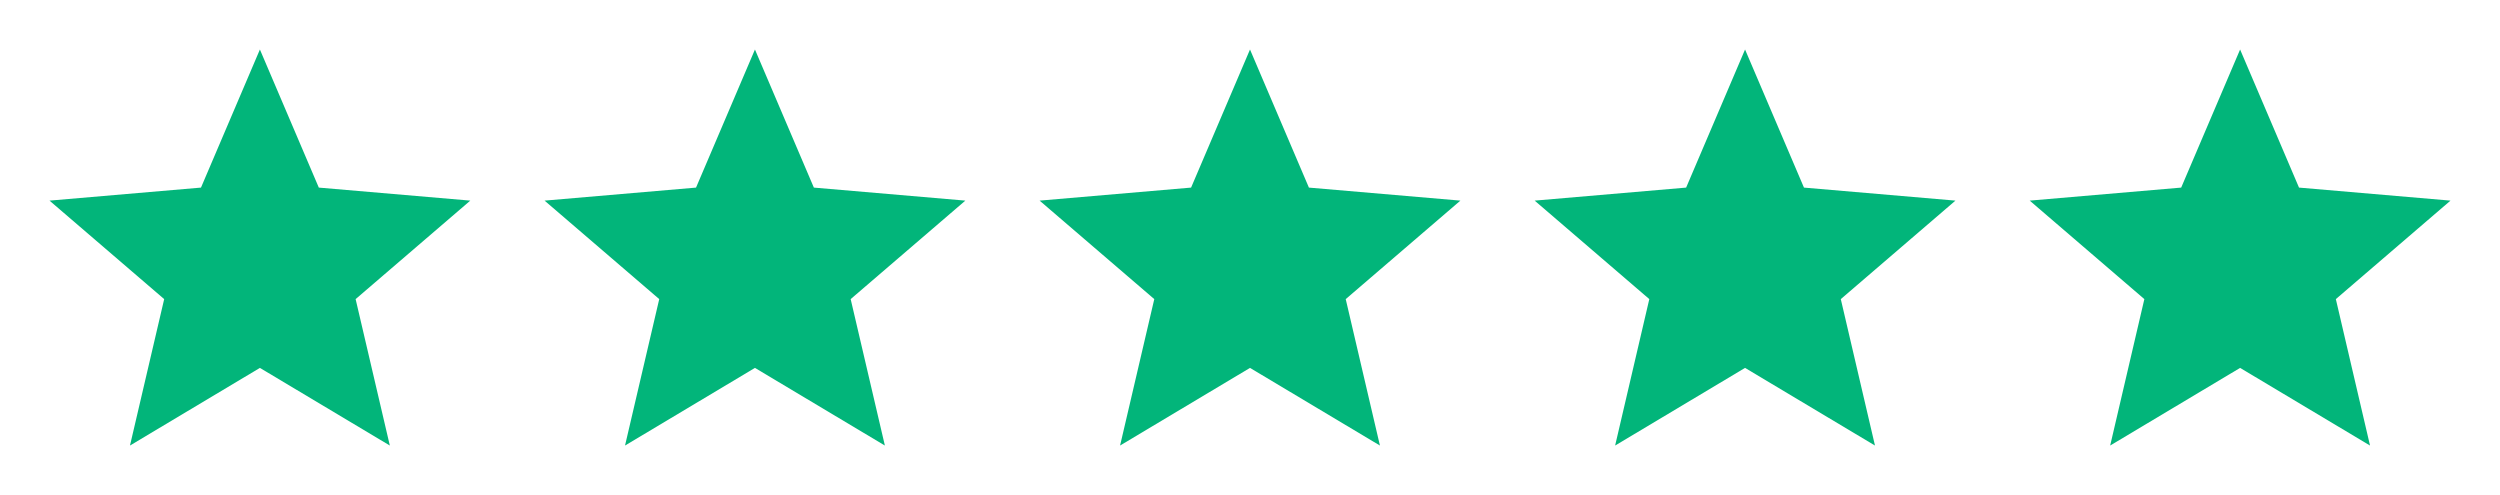<svg width="101" height="20" viewBox="0 0 101 20" fill="none" xmlns="http://www.w3.org/2000/svg">
<path d="M5.251 18L6.633 12.084L2 8.105L8.12 7.579L10.5 2L12.88 7.579L19 8.105L14.367 12.084L15.749 18L10.5 14.863L5.251 18Z" fill="#02B57A"/>
<path d="M25.251 18L26.633 12.084L22 8.105L28.12 7.579L30.5 2L32.88 7.579L39 8.105L34.367 12.084L35.749 18L30.5 14.863L25.251 18Z" fill="#02B57A"/>
<path d="M45.251 18L46.633 12.084L42 8.105L48.12 7.579L50.5 2L52.88 7.579L59 8.105L54.367 12.084L55.749 18L50.5 14.863L45.251 18Z" fill="#02B57A"/>
<path d="M65.251 18L66.632 12.084L62 8.105L68.12 7.579L70.5 2L72.88 7.579L79 8.105L74.368 12.084L75.749 18L70.5 14.863L65.251 18Z" fill="#02B57A"/>
<path d="M85.251 18L86.632 12.084L82 8.105L88.12 7.579L90.5 2L92.88 7.579L99 8.105L94.368 12.084L95.749 18L90.5 14.863L85.251 18Z" fill="#02B57A"/>
</svg>
